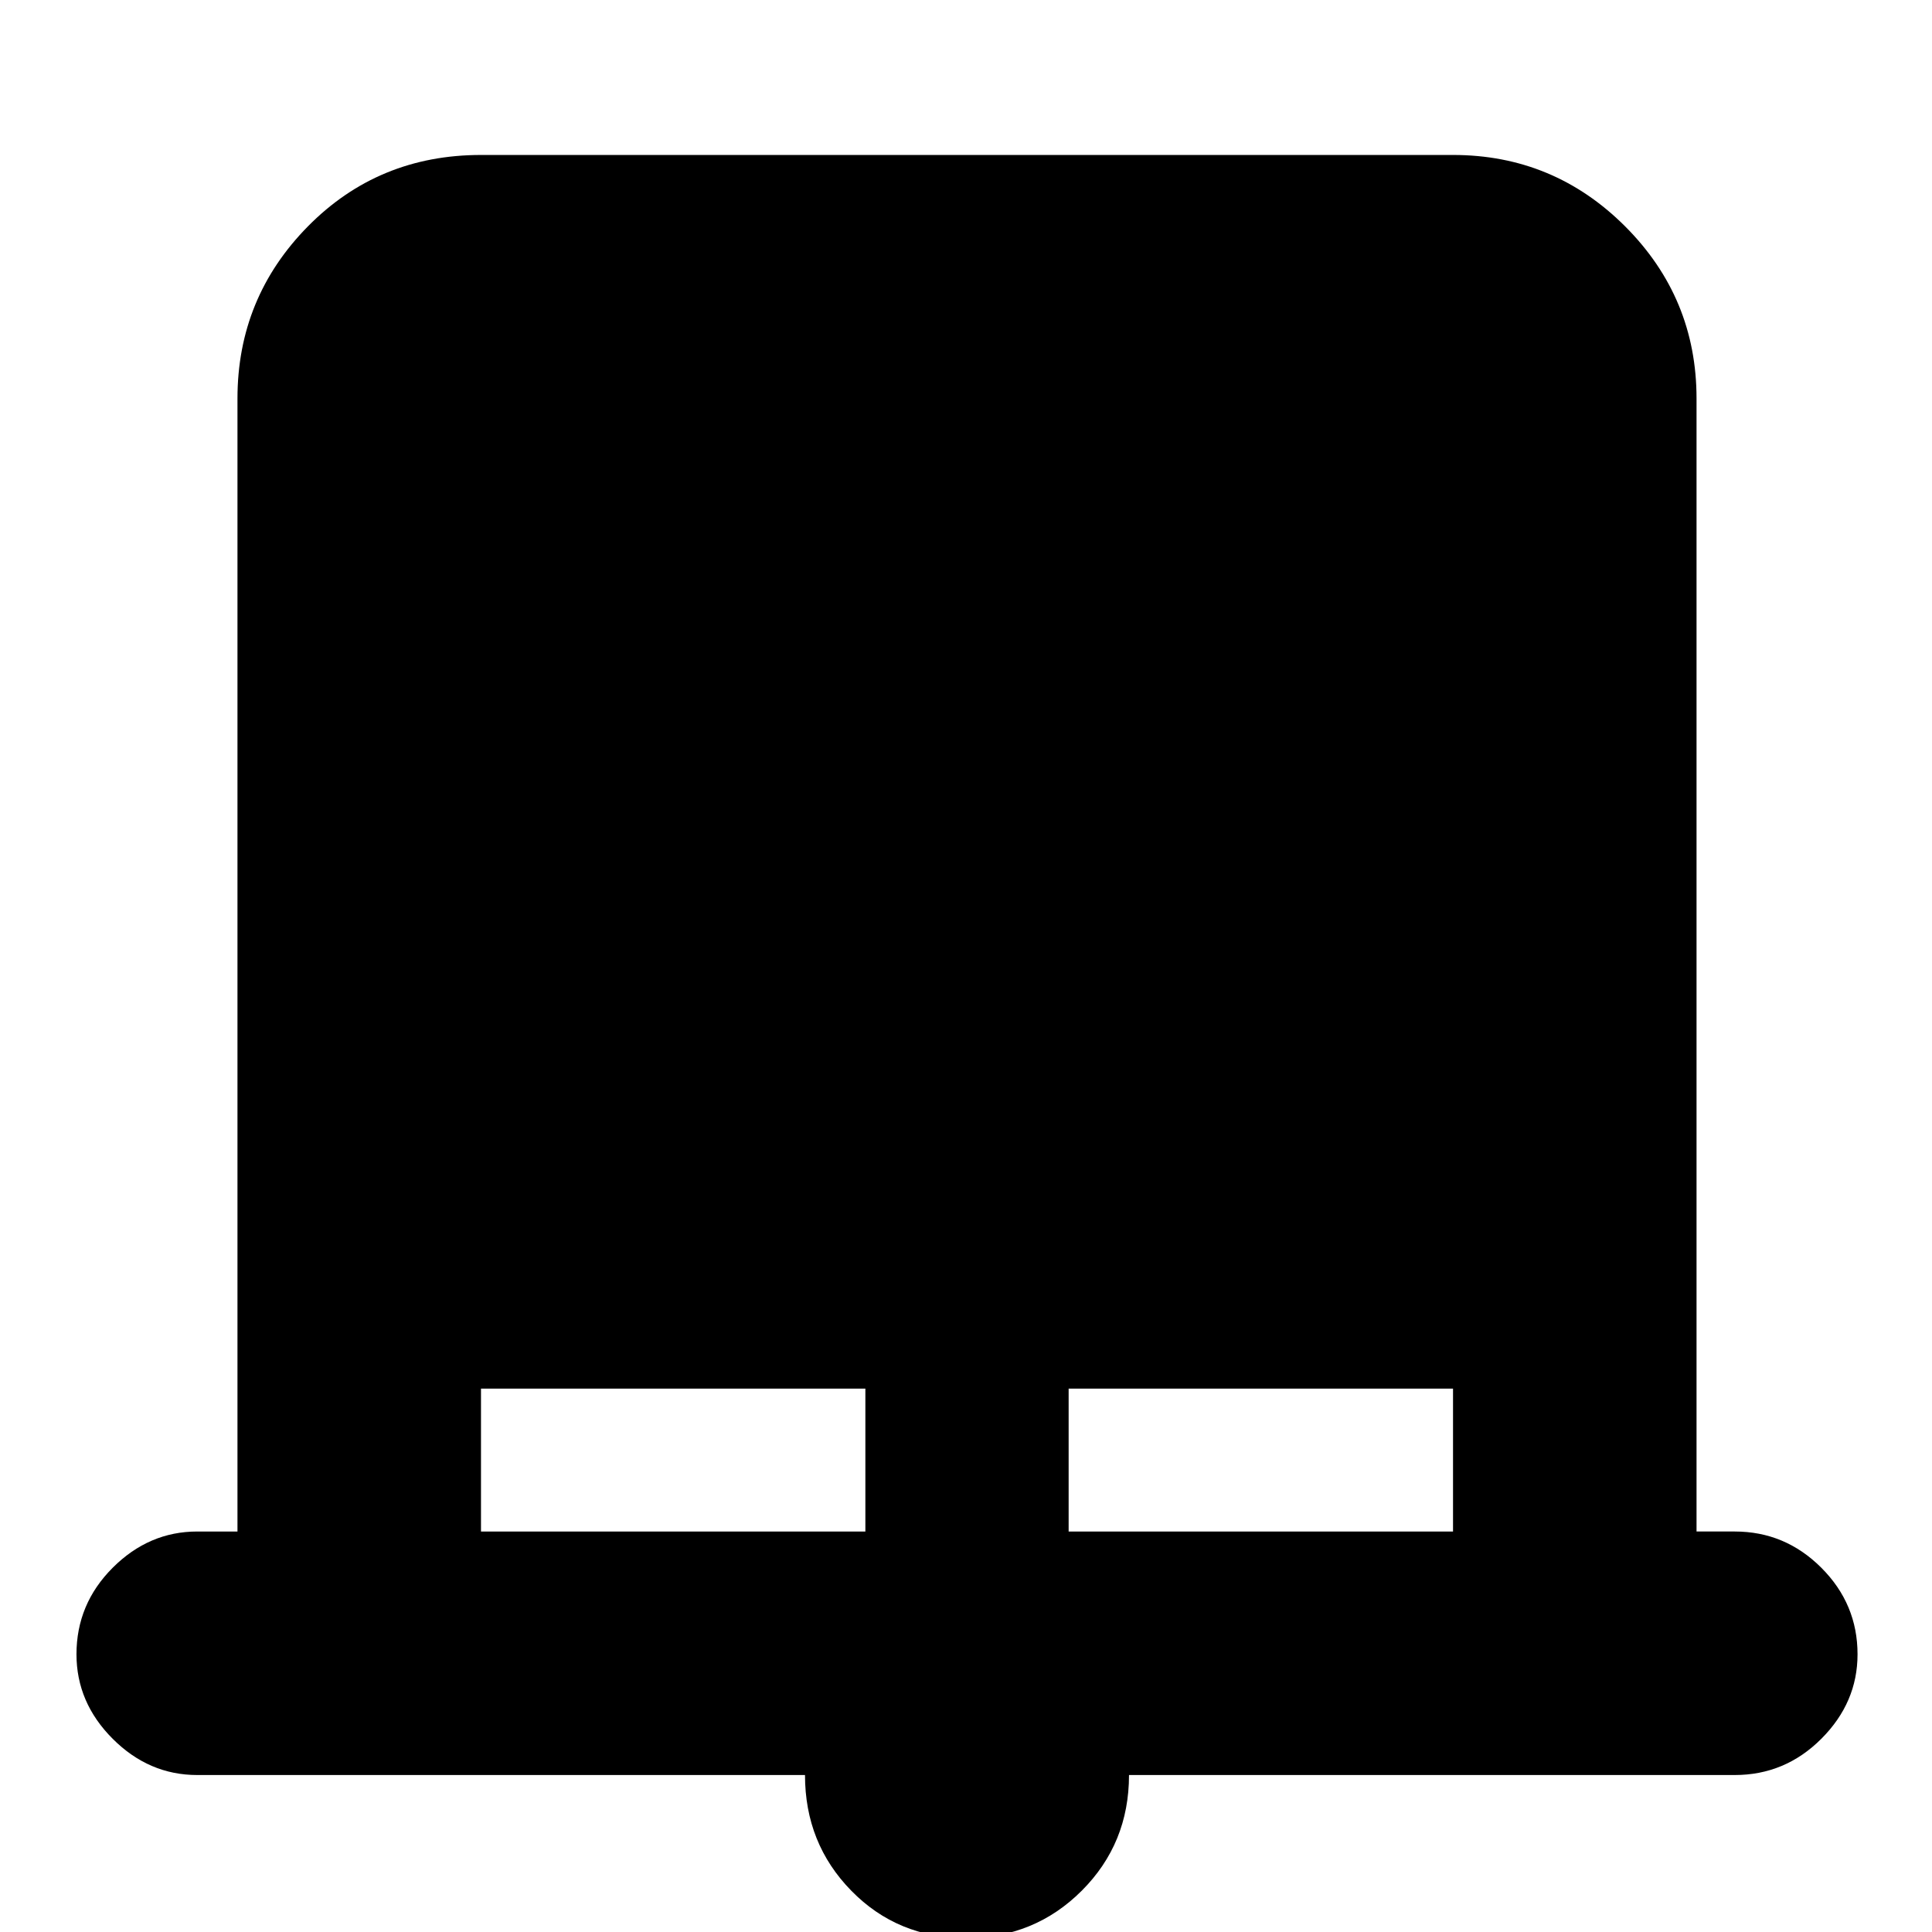 <svg xmlns="http://www.w3.org/2000/svg" height="24" width="24"><path d="M12 24.075q-.85 0-1.425-.588Q10 22.9 10 22.05H2.45q-.6 0-1.05-.45-.45-.45-.45-1.05 0-.625.45-1.075.45-.45 1.05-.45h.5V4.95q0-1.25.875-2.138.875-.887 2.15-.887H18.05q1.25 0 2.138.887.887.888.887 2.138v14.075h.475q.625 0 1.075.45.45.45.45 1.075 0 .6-.45 1.05-.45.45-1.075.45h-7.525q0 .85-.587 1.437-.588.588-1.438.588Zm-6.025-5.05h4.775V17.25H5.975Zm7.3 0h4.775V17.25h-4.775Z"/></svg>
